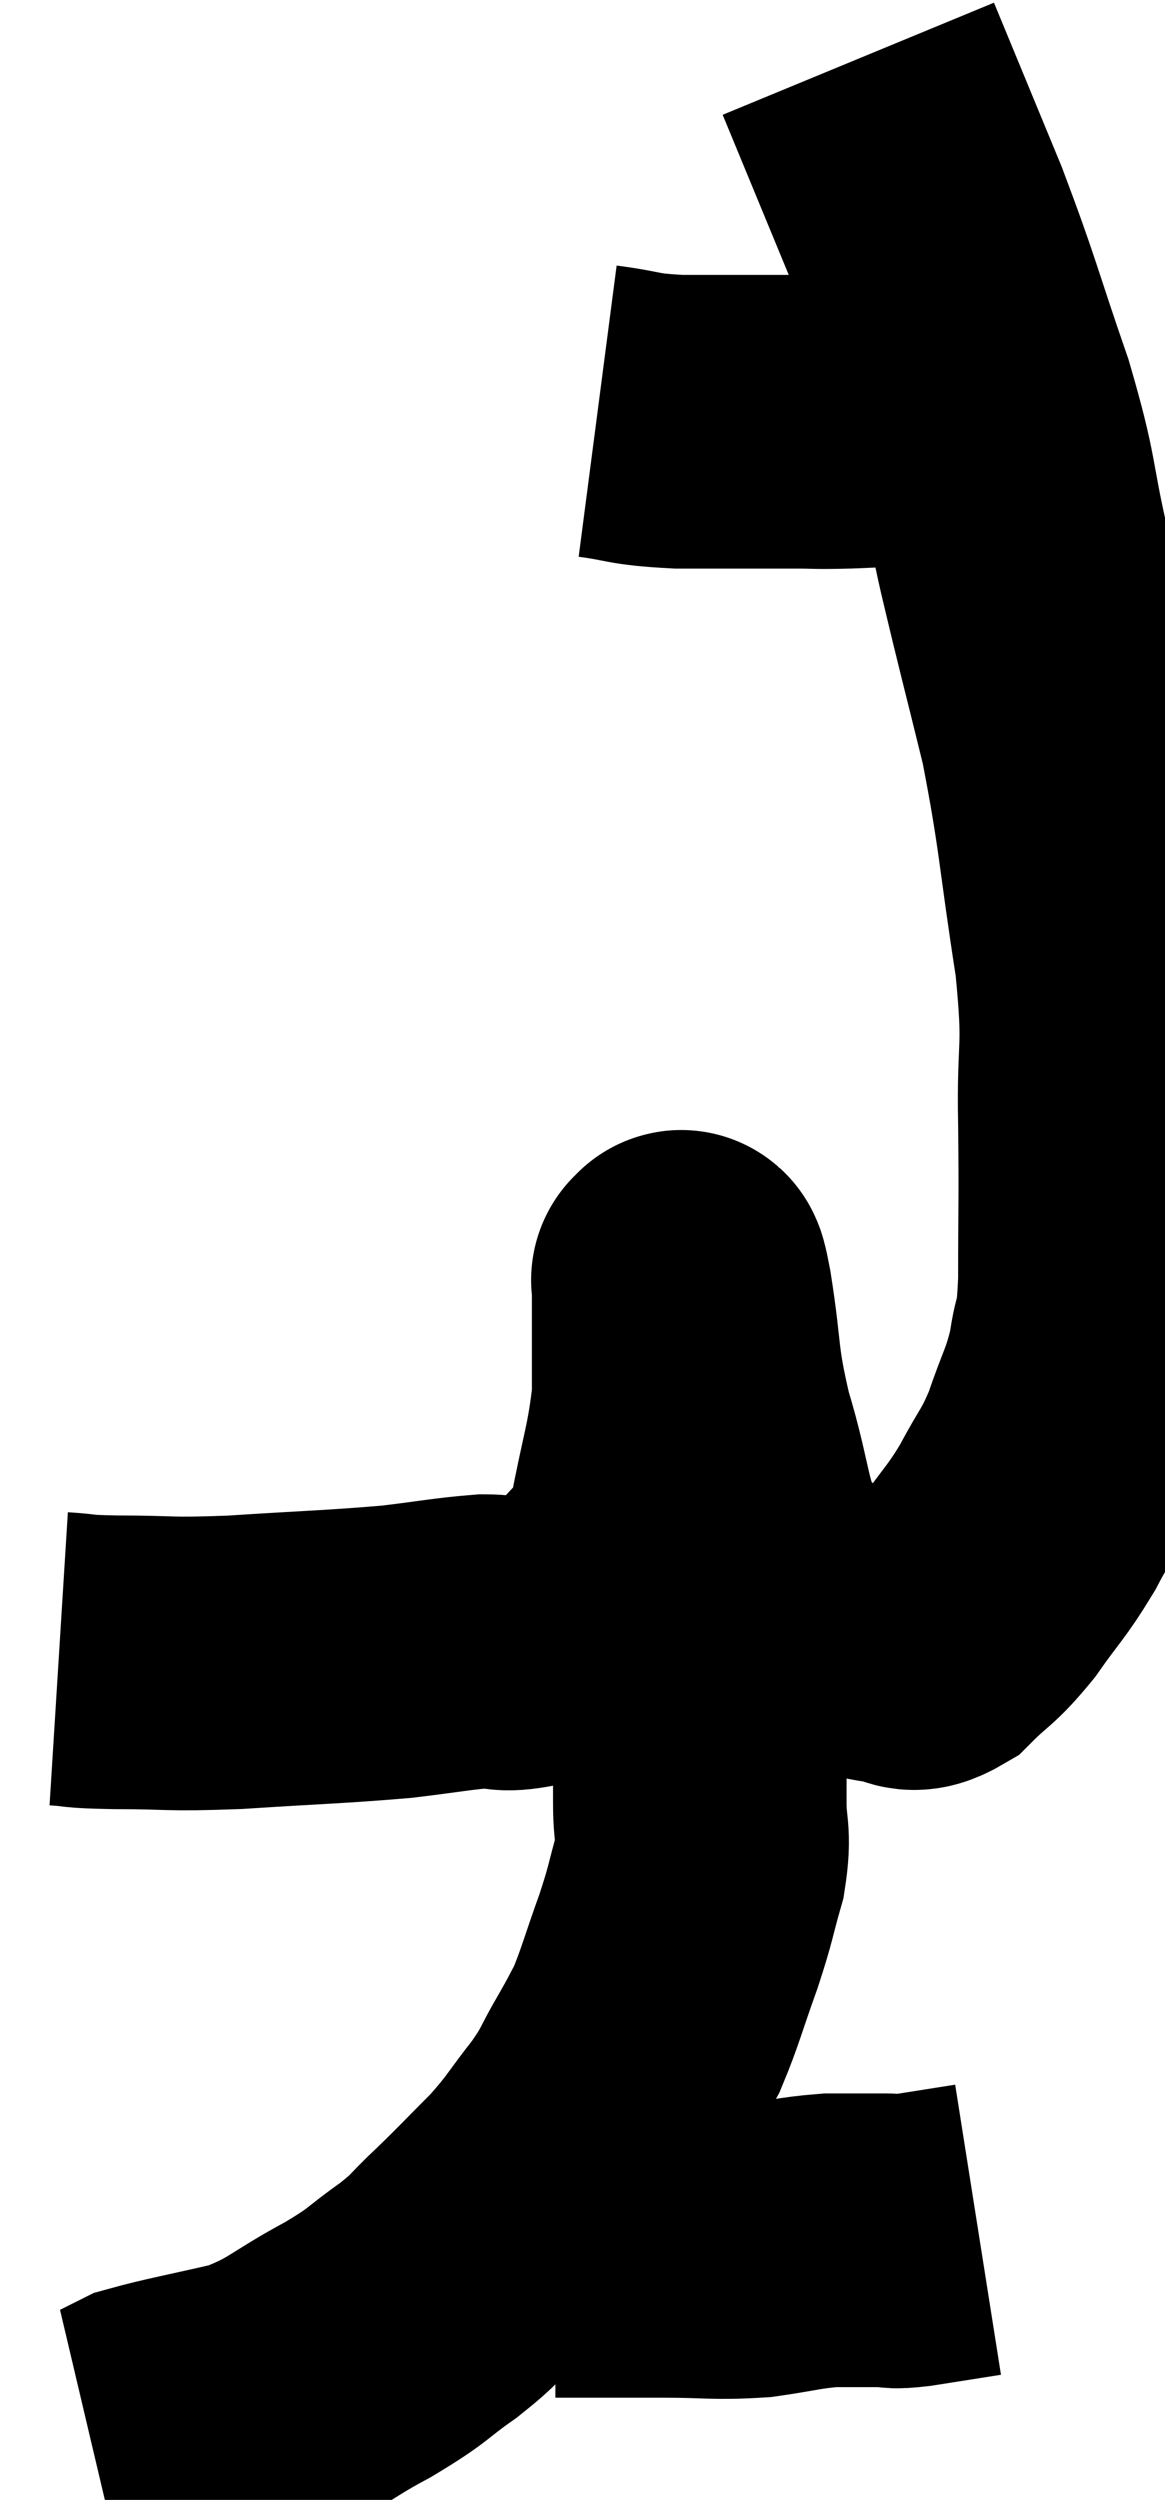 <svg xmlns="http://www.w3.org/2000/svg" viewBox="11.06 2.54 19.844 42.56" width="19.844" height="42.56"><path d="M 12.06 30.78 C 12.54 30.81, 12.27 30.825, 13.02 30.84 C 14.04 30.84, 13.86 30.885, 15.06 30.84 C 16.44 30.75, 16.755 30.75, 17.82 30.66 C 18.57 30.57, 18.765 30.525, 19.32 30.48 C 19.68 30.48, 19.575 30.57, 20.04 30.48 C 20.61 30.3, 20.64 30.585, 21.18 30.12 C 21.69 29.37, 21.84 29.565, 22.2 28.62 C 22.41 27.48, 22.515 27.3, 22.62 26.34 C 22.62 25.56, 22.62 25.275, 22.62 24.78 C 22.62 24.57, 22.62 24.465, 22.62 24.36 C 22.62 24.36, 22.59 24.3, 22.62 24.36 C 22.68 24.48, 22.62 23.97, 22.74 24.6 C 22.92 25.74, 22.83 25.725, 23.1 26.88 C 23.46 28.05, 23.385 28.41, 23.82 29.22 C 24.33 29.67, 24.225 29.82, 24.84 30.12 C 25.56 30.27, 25.77 30.345, 26.28 30.42 C 26.58 30.42, 26.52 30.63, 26.88 30.42 C 27.3 30, 27.3 30.09, 27.72 29.58 C 28.14 28.98, 28.185 28.995, 28.56 28.38 C 28.89 27.75, 28.935 27.795, 29.22 27.12 C 29.46 26.4, 29.535 26.37, 29.7 25.68 C 29.79 25.02, 29.835 25.365, 29.88 24.36 C 29.88 23.01, 29.895 23.04, 29.88 21.66 C 29.85 20.25, 29.985 20.505, 29.82 18.84 C 29.52 16.92, 29.55 16.695, 29.22 15 C 28.86 13.53, 28.83 13.455, 28.5 12.06 C 28.2 10.74, 28.32 10.86, 27.9 9.42 C 27.36 7.86, 27.375 7.77, 26.82 6.3 C 26.25 4.92, 25.965 4.23, 25.68 3.54 C 25.68 3.54, 25.68 3.54, 25.68 3.54 C 25.68 3.54, 25.68 3.54, 25.68 3.54 L 25.68 3.54" fill="none" stroke="black" stroke-width="5"></path><path d="M 21.24 9.54 C 21.93 9.63, 21.78 9.675, 22.62 9.72 C 23.61 9.72, 23.88 9.72, 24.6 9.72 C 25.05 9.72, 24.9 9.735, 25.5 9.72 C 26.25 9.69, 26.43 9.675, 27 9.66 C 27.39 9.66, 27.39 9.66, 27.78 9.66 C 28.17 9.66, 28.365 9.66, 28.56 9.66 L 28.56 9.66" fill="none" stroke="black" stroke-width="5"></path><path d="M 22.98 28.32 C 22.98 28.47, 22.98 28.29, 22.98 28.62 C 22.98 29.13, 22.98 29.115, 22.98 29.64 C 22.98 30.18, 22.98 30.225, 22.98 30.72 C 22.98 31.17, 22.98 30.99, 22.98 31.62 C 22.98 32.43, 22.98 32.565, 22.98 33.24 C 22.98 33.78, 23.07 33.735, 22.98 34.32 C 22.8 34.95, 22.845 34.89, 22.62 35.58 C 22.35 36.33, 22.305 36.54, 22.08 37.08 C 21.9 37.41, 21.96 37.32, 21.72 37.74 C 21.42 38.25, 21.495 38.22, 21.12 38.76 C 20.67 39.33, 20.7 39.36, 20.22 39.9 C 19.71 40.41, 19.665 40.47, 19.2 40.92 C 18.78 41.31, 18.87 41.295, 18.36 41.7 C 17.76 42.12, 17.91 42.09, 17.16 42.54 C 16.26 43.02, 16.26 43.155, 15.36 43.5 C 14.46 43.71, 14.1 43.77, 13.56 43.92 C 13.38 44.01, 13.29 44.055, 13.2 44.1 C 13.2 44.1, 13.23 44.1, 13.2 44.1 C 13.14 44.1, 13.155 44.1, 13.08 44.1 L 12.9 44.1" fill="none" stroke="black" stroke-width="5"></path><path d="M 20.52 40.86 C 20.67 40.86, 20.7 40.86, 20.82 40.86 C 20.91 40.86, 20.805 40.86, 21 40.86 C 21.3 40.86, 21.255 40.86, 21.6 40.86 C 21.99 40.86, 21.795 40.86, 22.38 40.86 C 23.16 40.86, 23.235 40.905, 23.94 40.86 C 24.57 40.77, 24.645 40.725, 25.2 40.68 C 25.68 40.68, 25.815 40.68, 26.16 40.68 C 26.37 40.68, 26.19 40.725, 26.58 40.68 C 27.15 40.59, 27.435 40.545, 27.72 40.5 C 27.72 40.5, 27.72 40.5, 27.72 40.5 L 27.72 40.5" fill="none" stroke="black" stroke-width="5"></path></svg>